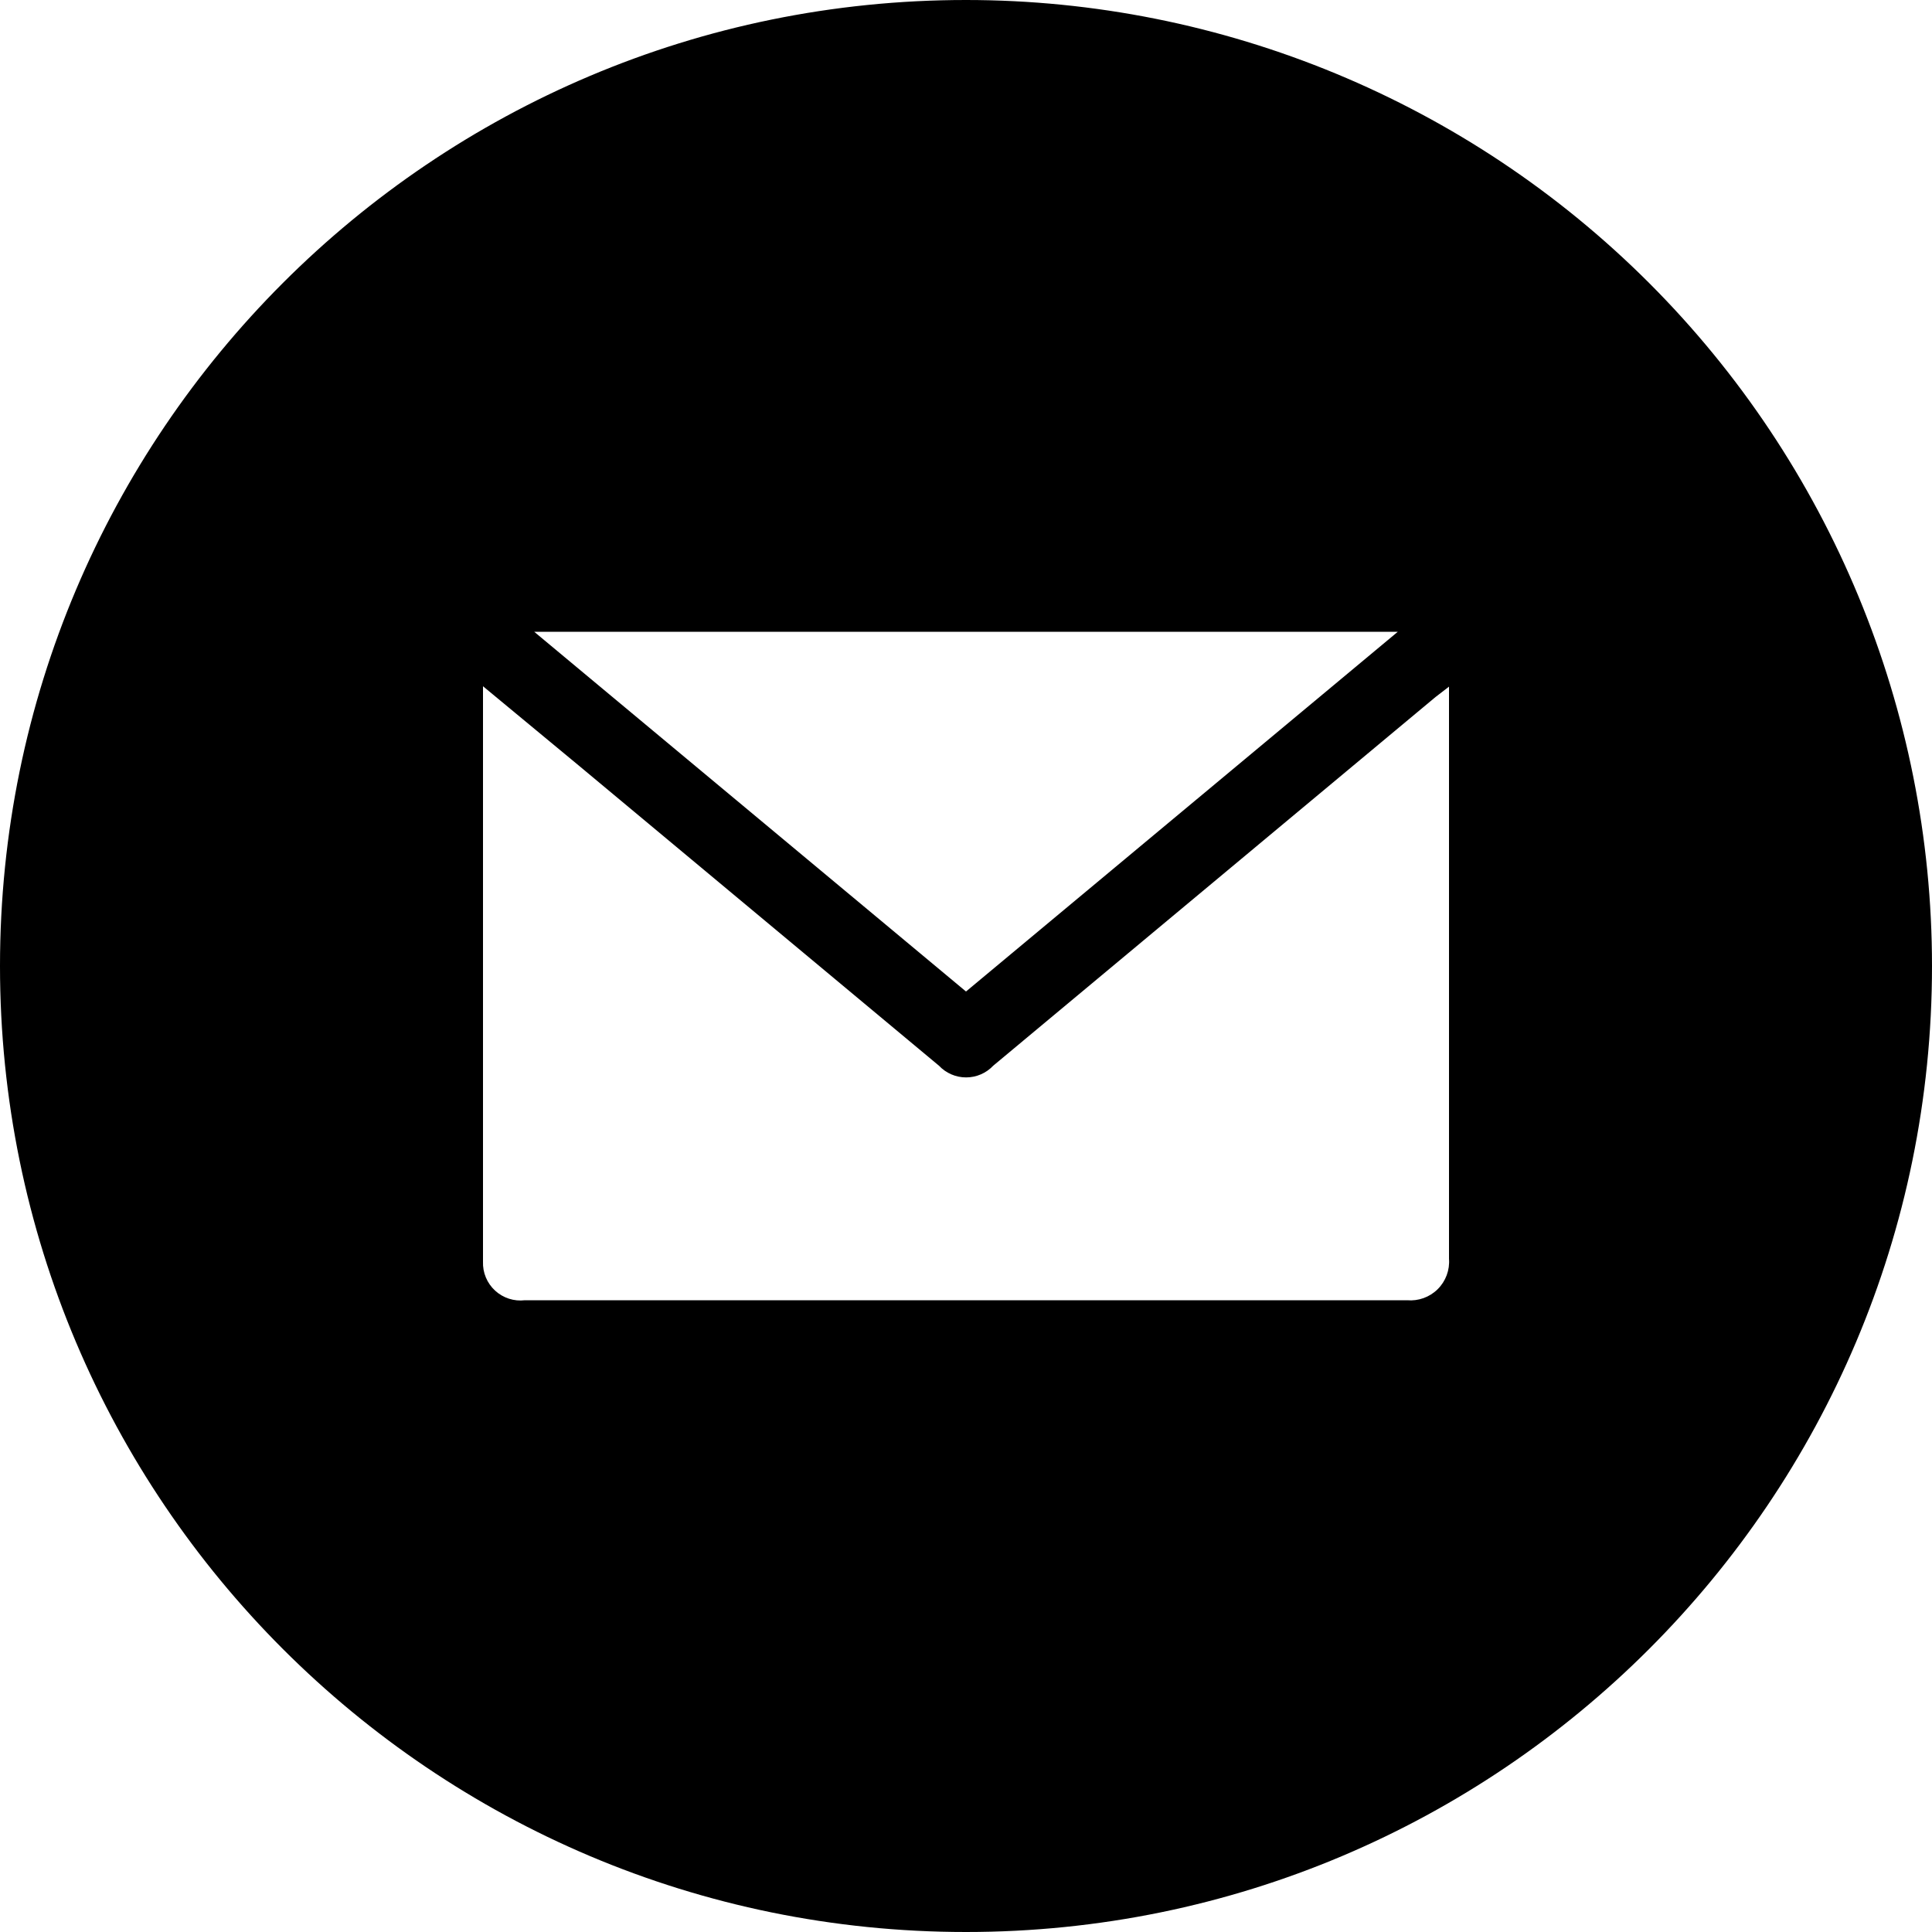<?xml version="1.0" encoding="UTF-8"?>
<svg width="512px" height="512px" viewBox="0 0 512 512" version="1.1" xmlns="http://www.w3.org/2000/svg" xmlns:xlink="http://www.w3.org/1999/xlink">
    <!-- Generator: Sketch 55.2 (78181) - https://sketchapp.com -->
    <title>Shape</title>
    <desc>Created with Sketch.</desc>
    <g id="Page-1" stroke="none" stroke-width="1" fill="none" fill-rule="evenodd">
        <path d="M256,0 C114.615,0 0,114.615 0,256 C0,397.385 114.615,512 256,512 C397.385,512 512,397.385 512,256 C512,188.105 485.029,122.99 437.019,74.981 C389.01,26.971 323.895,0 256,0 Z M370.432,167.424 L256,262.758 L141.568,167.424 L370.432,167.424 Z M384,333.568 C384.238,336.572 383.14,339.529 380.999,341.65 C378.858,343.771 375.892,344.842 372.89,344.576 L139.11,344.576 C136.224,344.923 133.331,343.988 131.194,342.018 C129.057,340.048 127.889,337.241 128,334.336 L128,184.013 C128,183.501 128,183.04 128,181.862 L153.6,203.059 L248.832,282.419 C250.699,284.402 253.302,285.526 256.026,285.526 C258.749,285.526 261.352,284.402 263.219,282.419 L380.416,184.73 L384,181.965 C384,183.245 384,184.064 384,184.986 L384,333.466 L384,333.568 Z" id="Shape" fill="#000000" fill-rule="nonzero"></path>
    </g>
</svg>